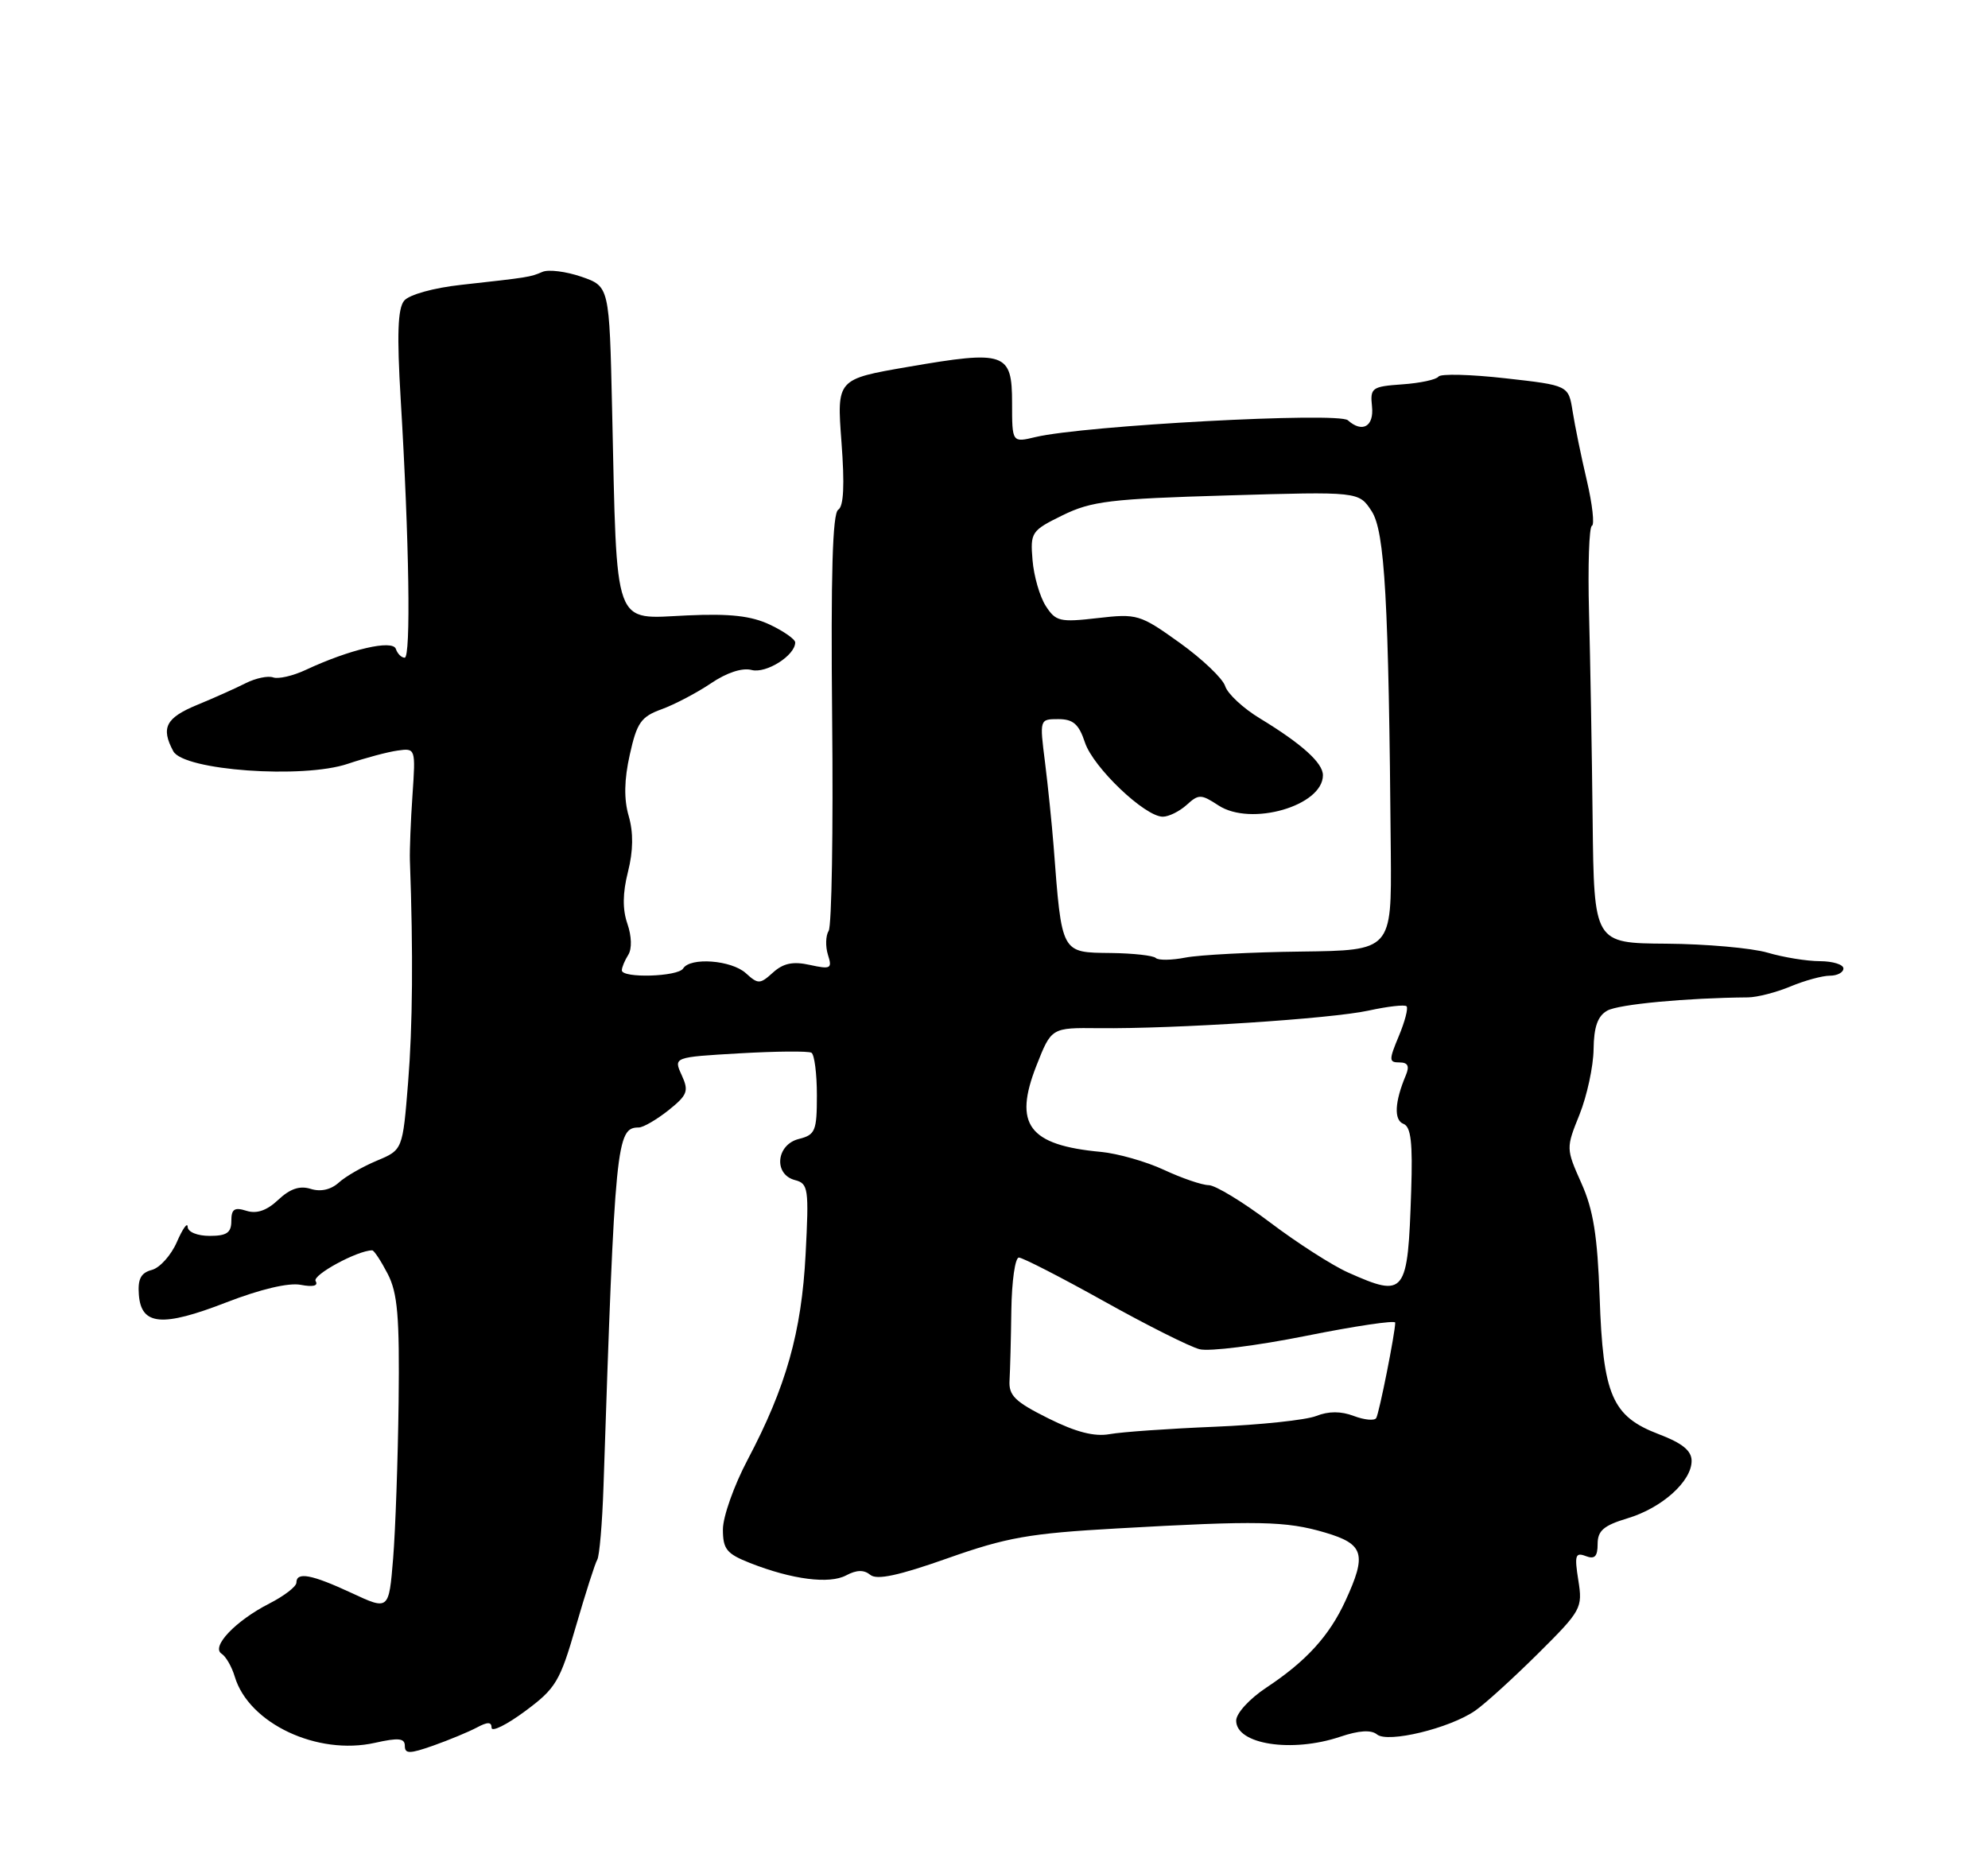 <?xml version="1.0" encoding="UTF-8" standalone="no"?>
<!DOCTYPE svg PUBLIC "-//W3C//DTD SVG 1.1//EN" "http://www.w3.org/Graphics/SVG/1.1/DTD/svg11.dtd" >
<svg xmlns="http://www.w3.org/2000/svg" xmlns:xlink="http://www.w3.org/1999/xlink" version="1.1" viewBox="0 0 275 256">
 <g >
 <path fill="currentColor"
d=" M 65.95 239.03 C 67.46 238.22 68.00 238.23 68.00 239.06 C 68.00 239.68 70.09 238.65 72.64 236.76 C 76.90 233.60 77.46 232.66 79.67 225.00 C 81.00 220.43 82.32 216.29 82.62 215.80 C 82.92 215.31 83.31 210.77 83.48 205.71 C 85.07 157.90 85.26 156.01 88.37 156.00 C 88.99 155.99 90.83 154.92 92.47 153.62 C 95.11 151.50 95.31 150.97 94.30 148.76 C 93.16 146.27 93.16 146.27 102.33 145.74 C 107.37 145.45 111.84 145.41 112.25 145.66 C 112.66 145.91 113.00 148.56 113.00 151.54 C 113.00 156.49 112.78 157.02 110.50 157.59 C 107.36 158.38 106.98 162.50 109.97 163.28 C 111.82 163.76 111.91 164.46 111.44 173.53 C 110.88 184.33 108.74 191.89 103.42 201.97 C 101.54 205.52 100.00 209.86 100.00 211.61 C 100.00 214.35 100.51 214.98 103.75 216.26 C 109.57 218.55 114.74 219.21 117.05 217.97 C 118.50 217.20 119.51 217.18 120.39 217.90 C 121.29 218.65 124.31 218.00 131.07 215.61 C 139.24 212.72 142.38 212.16 154.50 211.48 C 174.07 210.37 177.88 210.45 183.27 212.04 C 188.69 213.64 189.10 215.01 186.11 221.50 C 183.88 226.35 180.68 229.86 175.16 233.51 C 172.84 235.05 171.00 237.06 171.00 238.07 C 171.00 241.36 178.70 242.55 185.39 240.30 C 187.99 239.42 189.68 239.32 190.48 239.98 C 191.96 241.21 200.52 239.14 204.05 236.70 C 205.40 235.77 209.30 232.22 212.73 228.82 C 218.76 222.83 218.94 222.50 218.33 218.65 C 217.78 215.21 217.92 214.75 219.35 215.30 C 220.59 215.78 221.00 215.37 221.00 213.63 C 221.00 211.79 221.84 211.07 225.12 210.08 C 229.88 208.66 234.00 204.97 234.00 202.13 C 234.00 200.72 232.71 199.67 229.44 198.43 C 223.00 195.97 221.74 193.05 221.28 179.50 C 220.98 171.01 220.41 167.40 218.75 163.70 C 216.62 158.92 216.62 158.86 218.50 154.20 C 219.53 151.61 220.41 147.56 220.44 145.18 C 220.48 142.07 221.01 140.57 222.34 139.83 C 223.90 138.95 233.36 138.07 241.80 138.00 C 243.06 137.99 245.71 137.31 247.67 136.49 C 249.64 135.67 252.09 135.00 253.12 135.00 C 254.15 135.00 255.00 134.55 255.00 134.00 C 255.00 133.45 253.54 133.00 251.75 132.99 C 249.96 132.99 246.70 132.46 244.50 131.81 C 242.30 131.17 236.00 130.61 230.50 130.57 C 220.50 130.50 220.50 130.50 220.31 113.50 C 220.21 104.15 219.98 91.21 219.81 84.75 C 219.64 78.29 219.82 72.89 220.21 72.75 C 220.59 72.61 220.28 69.80 219.51 66.50 C 218.73 63.20 217.85 58.88 217.54 56.91 C 216.97 53.32 216.97 53.32 208.23 52.34 C 203.43 51.80 199.27 51.69 198.98 52.11 C 198.70 52.52 196.45 53.01 193.98 53.18 C 189.75 53.48 189.52 53.66 189.79 56.25 C 190.08 59.01 188.45 59.94 186.45 58.15 C 185.14 56.98 149.99 58.87 143.25 60.47 C 140.00 61.25 140.00 61.25 140.00 55.74 C 140.00 48.77 139.06 48.44 125.62 50.76 C 115.75 52.46 115.75 52.46 116.40 61.15 C 116.85 67.11 116.71 70.06 115.95 70.53 C 115.16 71.02 114.92 79.52 115.11 99.39 C 115.27 114.88 115.05 128.11 114.63 128.79 C 114.21 129.46 114.17 130.96 114.53 132.11 C 115.14 134.02 114.92 134.14 112.03 133.51 C 109.70 132.99 108.36 133.27 106.93 134.56 C 105.13 136.19 104.87 136.20 103.17 134.65 C 101.17 132.84 95.48 132.41 94.50 134.00 C 93.79 135.15 85.99 135.38 86.02 134.25 C 86.02 133.84 86.43 132.87 86.91 132.11 C 87.43 131.28 87.38 129.53 86.79 127.82 C 86.10 125.84 86.12 123.57 86.87 120.62 C 87.60 117.71 87.63 115.21 86.97 112.91 C 86.29 110.58 86.34 107.89 87.12 104.41 C 88.10 99.98 88.68 99.16 91.53 98.13 C 93.33 97.47 96.40 95.86 98.34 94.55 C 100.52 93.07 102.67 92.36 103.97 92.70 C 105.98 93.23 110.00 90.69 110.00 88.89 C 110.00 88.45 108.43 87.35 106.52 86.44 C 103.92 85.21 101.00 84.88 95.06 85.15 C 84.70 85.62 85.37 87.44 84.67 56.56 C 84.29 39.63 84.29 39.63 80.43 38.29 C 78.30 37.56 75.87 37.25 75.03 37.62 C 73.33 38.35 73.20 38.37 63.81 39.41 C 59.97 39.83 56.61 40.77 55.91 41.60 C 55.02 42.68 54.89 46.26 55.43 55.28 C 56.61 74.90 56.85 91.00 55.98 91.00 C 55.53 91.00 54.98 90.45 54.76 89.79 C 54.32 88.46 48.41 89.83 42.29 92.69 C 40.52 93.52 38.50 93.98 37.79 93.73 C 37.08 93.47 35.38 93.83 34.00 94.52 C 32.62 95.22 29.59 96.58 27.25 97.54 C 22.93 99.33 22.23 100.70 23.97 103.94 C 25.39 106.60 41.91 107.79 48.12 105.68 C 50.53 104.87 53.62 104.04 55.00 103.85 C 57.48 103.50 57.50 103.54 57.06 110.00 C 56.81 113.58 56.66 117.62 56.70 119.00 C 57.17 131.90 57.08 141.99 56.45 149.80 C 55.70 159.10 55.70 159.10 52.14 160.59 C 50.18 161.41 47.80 162.77 46.86 163.63 C 45.77 164.61 44.36 164.93 42.99 164.50 C 41.47 164.02 40.13 164.47 38.50 166.00 C 36.91 167.50 35.51 167.98 34.09 167.53 C 32.43 167.00 32.00 167.29 32.00 168.93 C 32.00 170.56 31.37 171.00 29.00 171.00 C 27.29 171.00 25.98 170.46 25.96 169.75 C 25.94 169.06 25.27 170.00 24.47 171.84 C 23.67 173.68 22.11 175.42 21.00 175.71 C 19.49 176.11 19.04 176.96 19.21 179.15 C 19.53 183.39 22.43 183.65 31.31 180.20 C 36.01 178.38 39.92 177.45 41.59 177.77 C 43.32 178.10 44.06 177.91 43.66 177.25 C 43.15 176.43 49.47 173.00 51.49 173.00 C 51.74 173.00 52.70 174.46 53.63 176.25 C 55.00 178.91 55.28 182.13 55.14 194.00 C 55.04 201.97 54.70 211.72 54.38 215.65 C 53.79 222.81 53.79 222.81 48.64 220.41 C 43.09 217.83 41.00 217.44 41.00 218.98 C 41.00 219.52 39.31 220.82 37.25 221.87 C 32.58 224.26 29.16 227.85 30.65 228.81 C 31.25 229.19 32.07 230.62 32.48 232.00 C 34.42 238.46 43.90 242.93 51.87 241.14 C 55.13 240.41 56.00 240.50 56.00 241.56 C 56.00 242.69 56.66 242.68 59.95 241.52 C 62.12 240.75 64.82 239.63 65.95 239.03 Z  M 145.00 196.24 C 140.41 193.95 139.52 193.09 139.65 191.00 C 139.73 189.62 139.85 185.24 139.90 181.25 C 139.96 177.26 140.42 174.00 140.94 174.00 C 141.45 174.00 146.74 176.71 152.69 180.03 C 158.63 183.35 164.59 186.34 165.93 186.68 C 167.26 187.03 173.90 186.19 180.68 184.83 C 187.45 183.47 193.00 182.65 193.00 183.00 C 193.00 184.39 190.78 195.55 190.37 196.21 C 190.13 196.60 188.74 196.47 187.28 195.92 C 185.50 195.24 183.79 195.24 182.07 195.92 C 180.65 196.48 174.32 197.15 168.00 197.41 C 161.68 197.67 155.15 198.13 153.50 198.43 C 151.40 198.81 148.84 198.16 145.00 196.24 Z  M 186.49 176.07 C 184.29 175.09 179.43 171.97 175.69 169.14 C 171.95 166.32 168.13 163.99 167.20 163.98 C 166.26 163.97 163.47 163.01 161.00 161.86 C 158.53 160.71 154.61 159.60 152.30 159.38 C 142.28 158.45 140.16 155.60 143.38 147.42 C 145.44 142.19 145.44 142.19 151.97 142.26 C 162.52 142.37 184.11 140.96 189.30 139.83 C 191.95 139.25 194.31 138.98 194.57 139.23 C 194.82 139.49 194.34 141.34 193.50 143.35 C 192.11 146.68 192.12 147.00 193.59 147.00 C 194.75 147.00 195.00 147.50 194.48 148.75 C 192.92 152.45 192.79 154.98 194.14 155.50 C 195.18 155.90 195.43 158.10 195.21 164.76 C 194.74 179.18 194.42 179.60 186.49 176.07 Z  M 159.88 132.55 C 159.54 132.21 156.76 131.90 153.70 131.86 C 146.73 131.78 146.89 132.07 145.74 117.00 C 145.50 113.97 144.97 108.80 144.56 105.50 C 143.80 99.51 143.80 99.50 146.40 99.50 C 148.45 99.50 149.24 100.19 150.08 102.73 C 151.22 106.18 158.37 113.00 160.85 113.00 C 161.67 113.00 163.15 112.27 164.15 111.37 C 165.81 109.86 166.14 109.86 168.55 111.44 C 173.04 114.38 183.00 111.50 183.00 107.26 C 183.00 105.55 180.07 102.92 174.30 99.41 C 171.98 98.01 169.82 96.00 169.48 94.94 C 169.15 93.88 166.31 91.18 163.19 88.94 C 157.69 85.00 157.31 84.89 151.83 85.52 C 146.62 86.12 146.04 85.99 144.66 83.84 C 143.83 82.55 143.01 79.70 142.83 77.50 C 142.51 73.65 142.66 73.42 147.00 71.29 C 150.98 69.34 153.60 69.02 169.73 68.55 C 187.96 68.01 187.96 68.01 189.73 70.71 C 191.57 73.51 192.10 83.01 192.39 118.00 C 192.50 131.50 192.50 131.50 180.00 131.66 C 173.12 131.74 165.93 132.12 164.00 132.49 C 162.07 132.87 160.22 132.89 159.88 132.55 Z "/>
</g>
</svg>